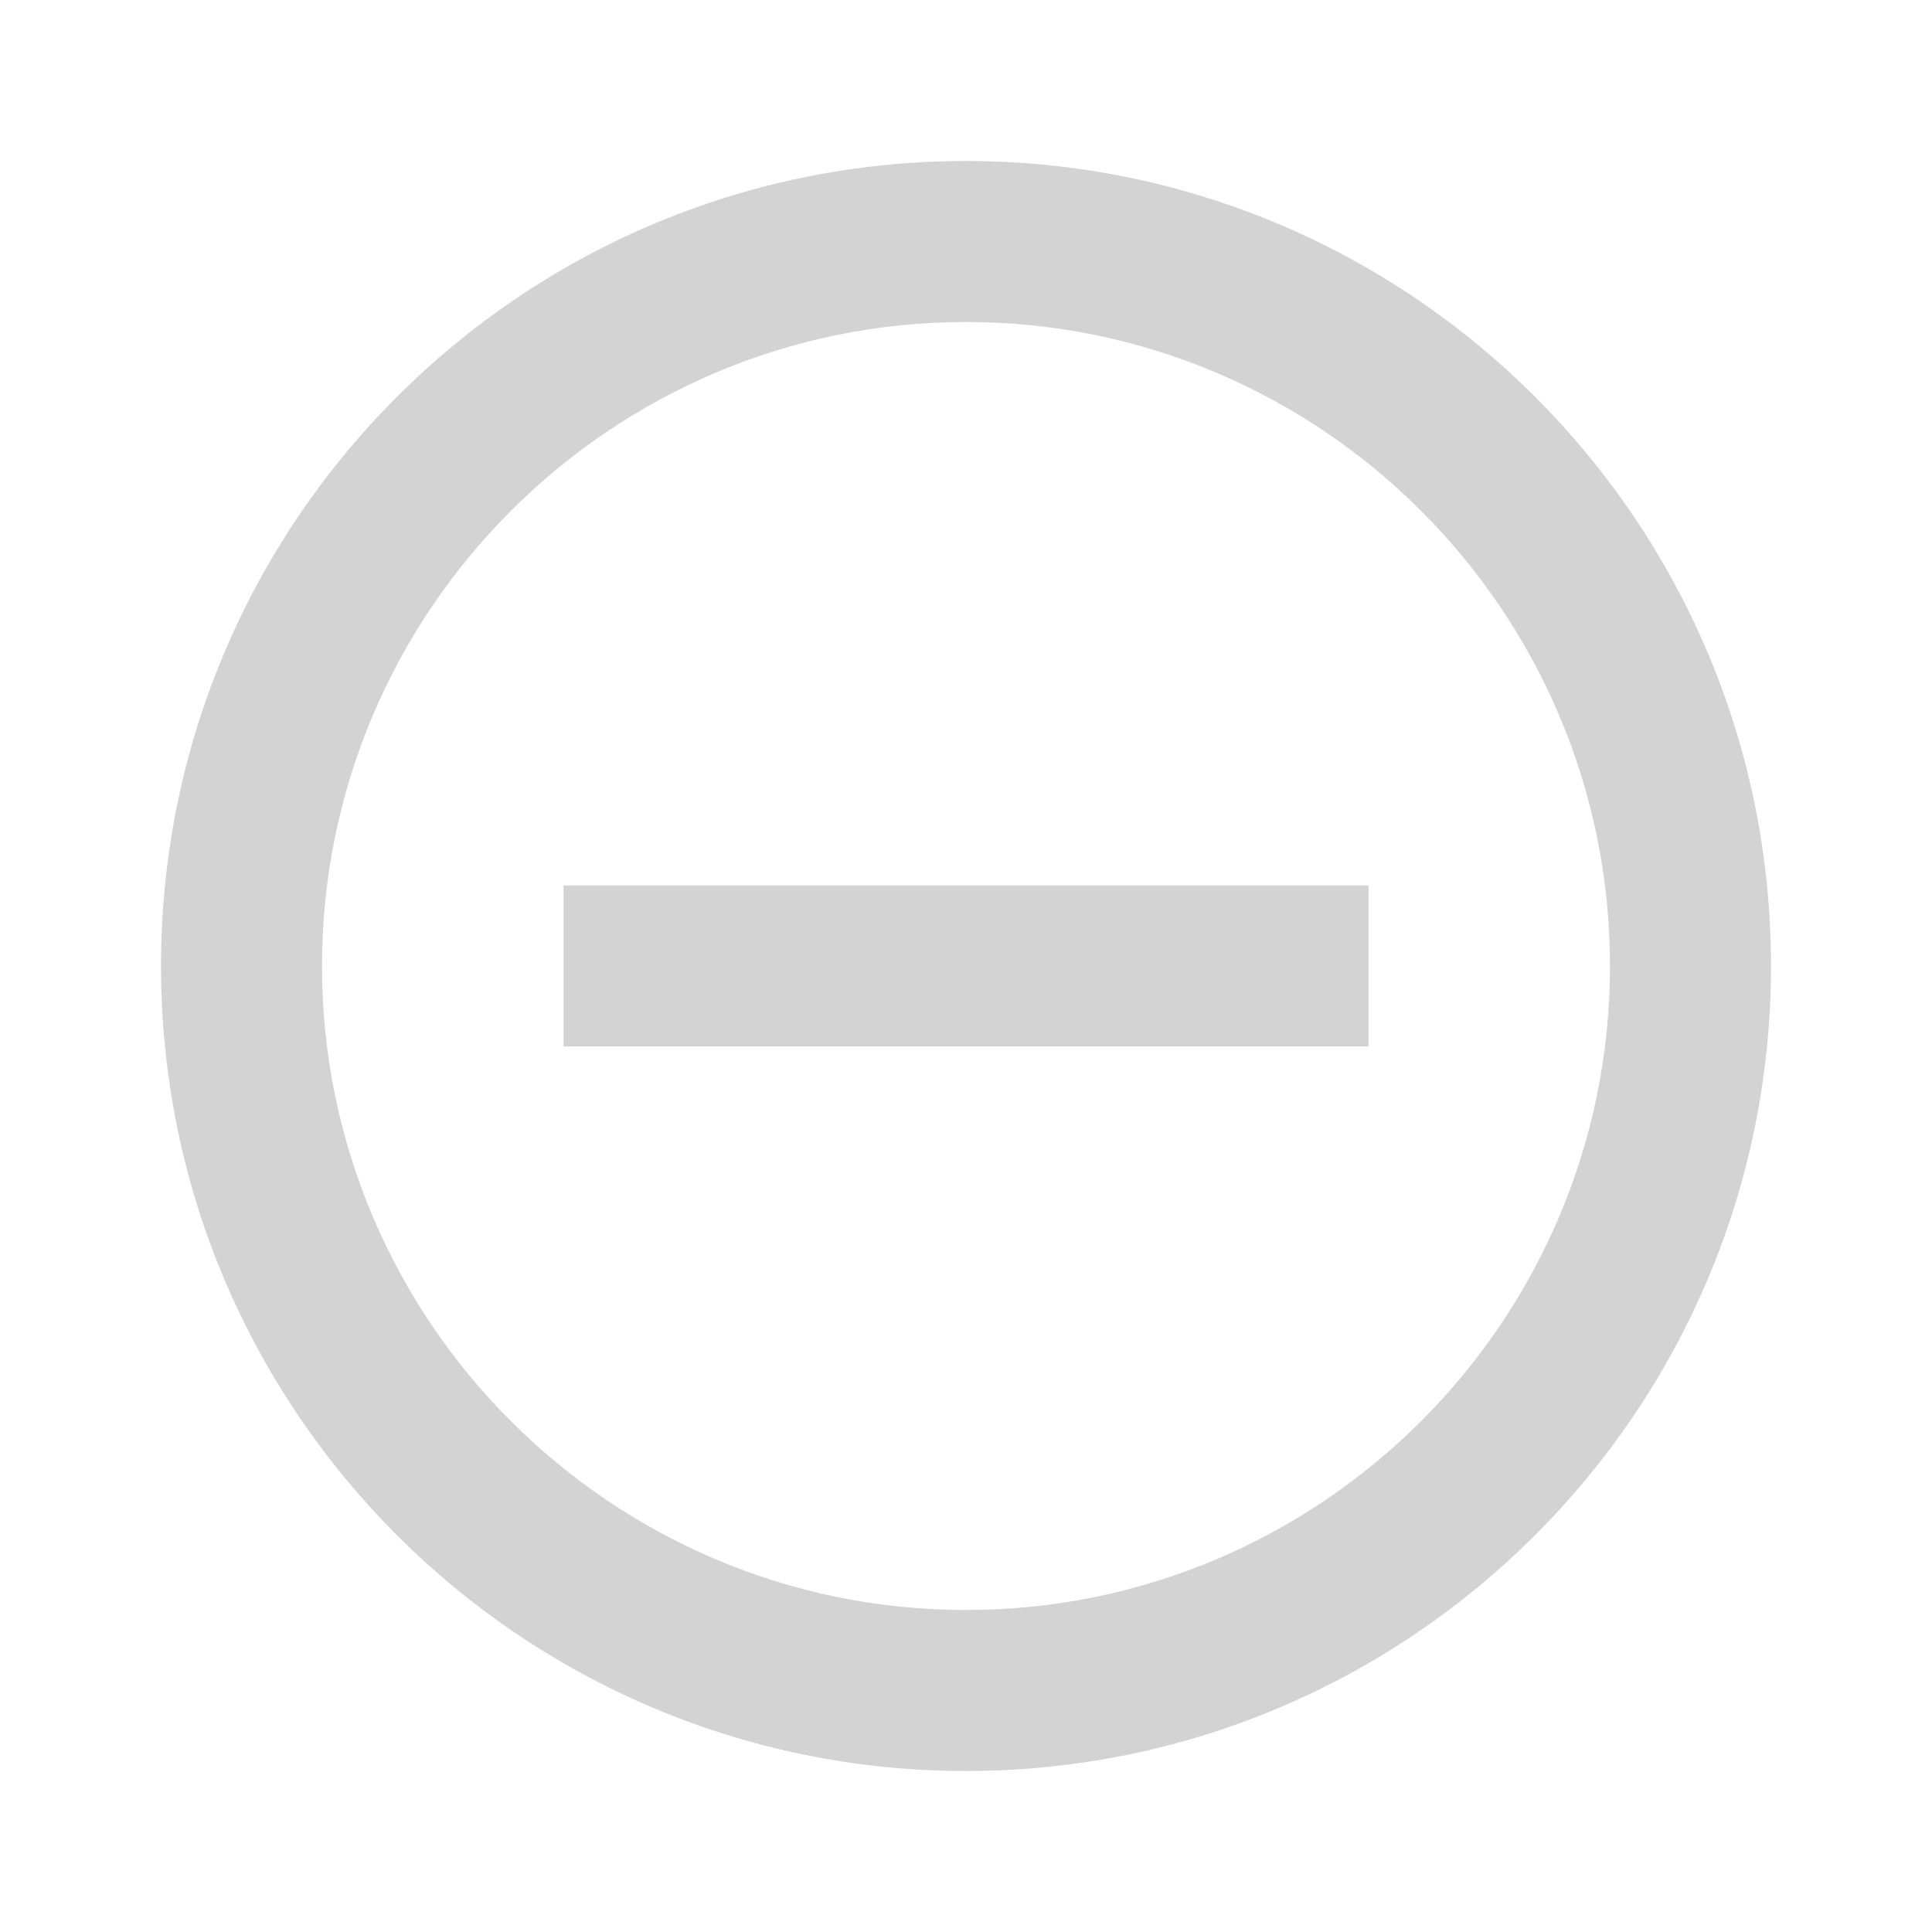 <svg xmlns="http://www.w3.org/2000/svg" width="18" height="18" viewBox="0 0 24 24" class="enabled">
    <path d="M0 0h24v24H0z" fill="none"/>
    <path fill="lightgray" d="M7 11v2h10v-2H7zm5-9C6.48 2 2 6.48 2 12s4.48 10 10 10 10-4.48 10-10S17.52 2 12 2zm0 18c-4.41 0-8-3.59-8-8s3.59-8 8-8 8 3.59 8 8-3.59 8-8 8z"/>
</svg>